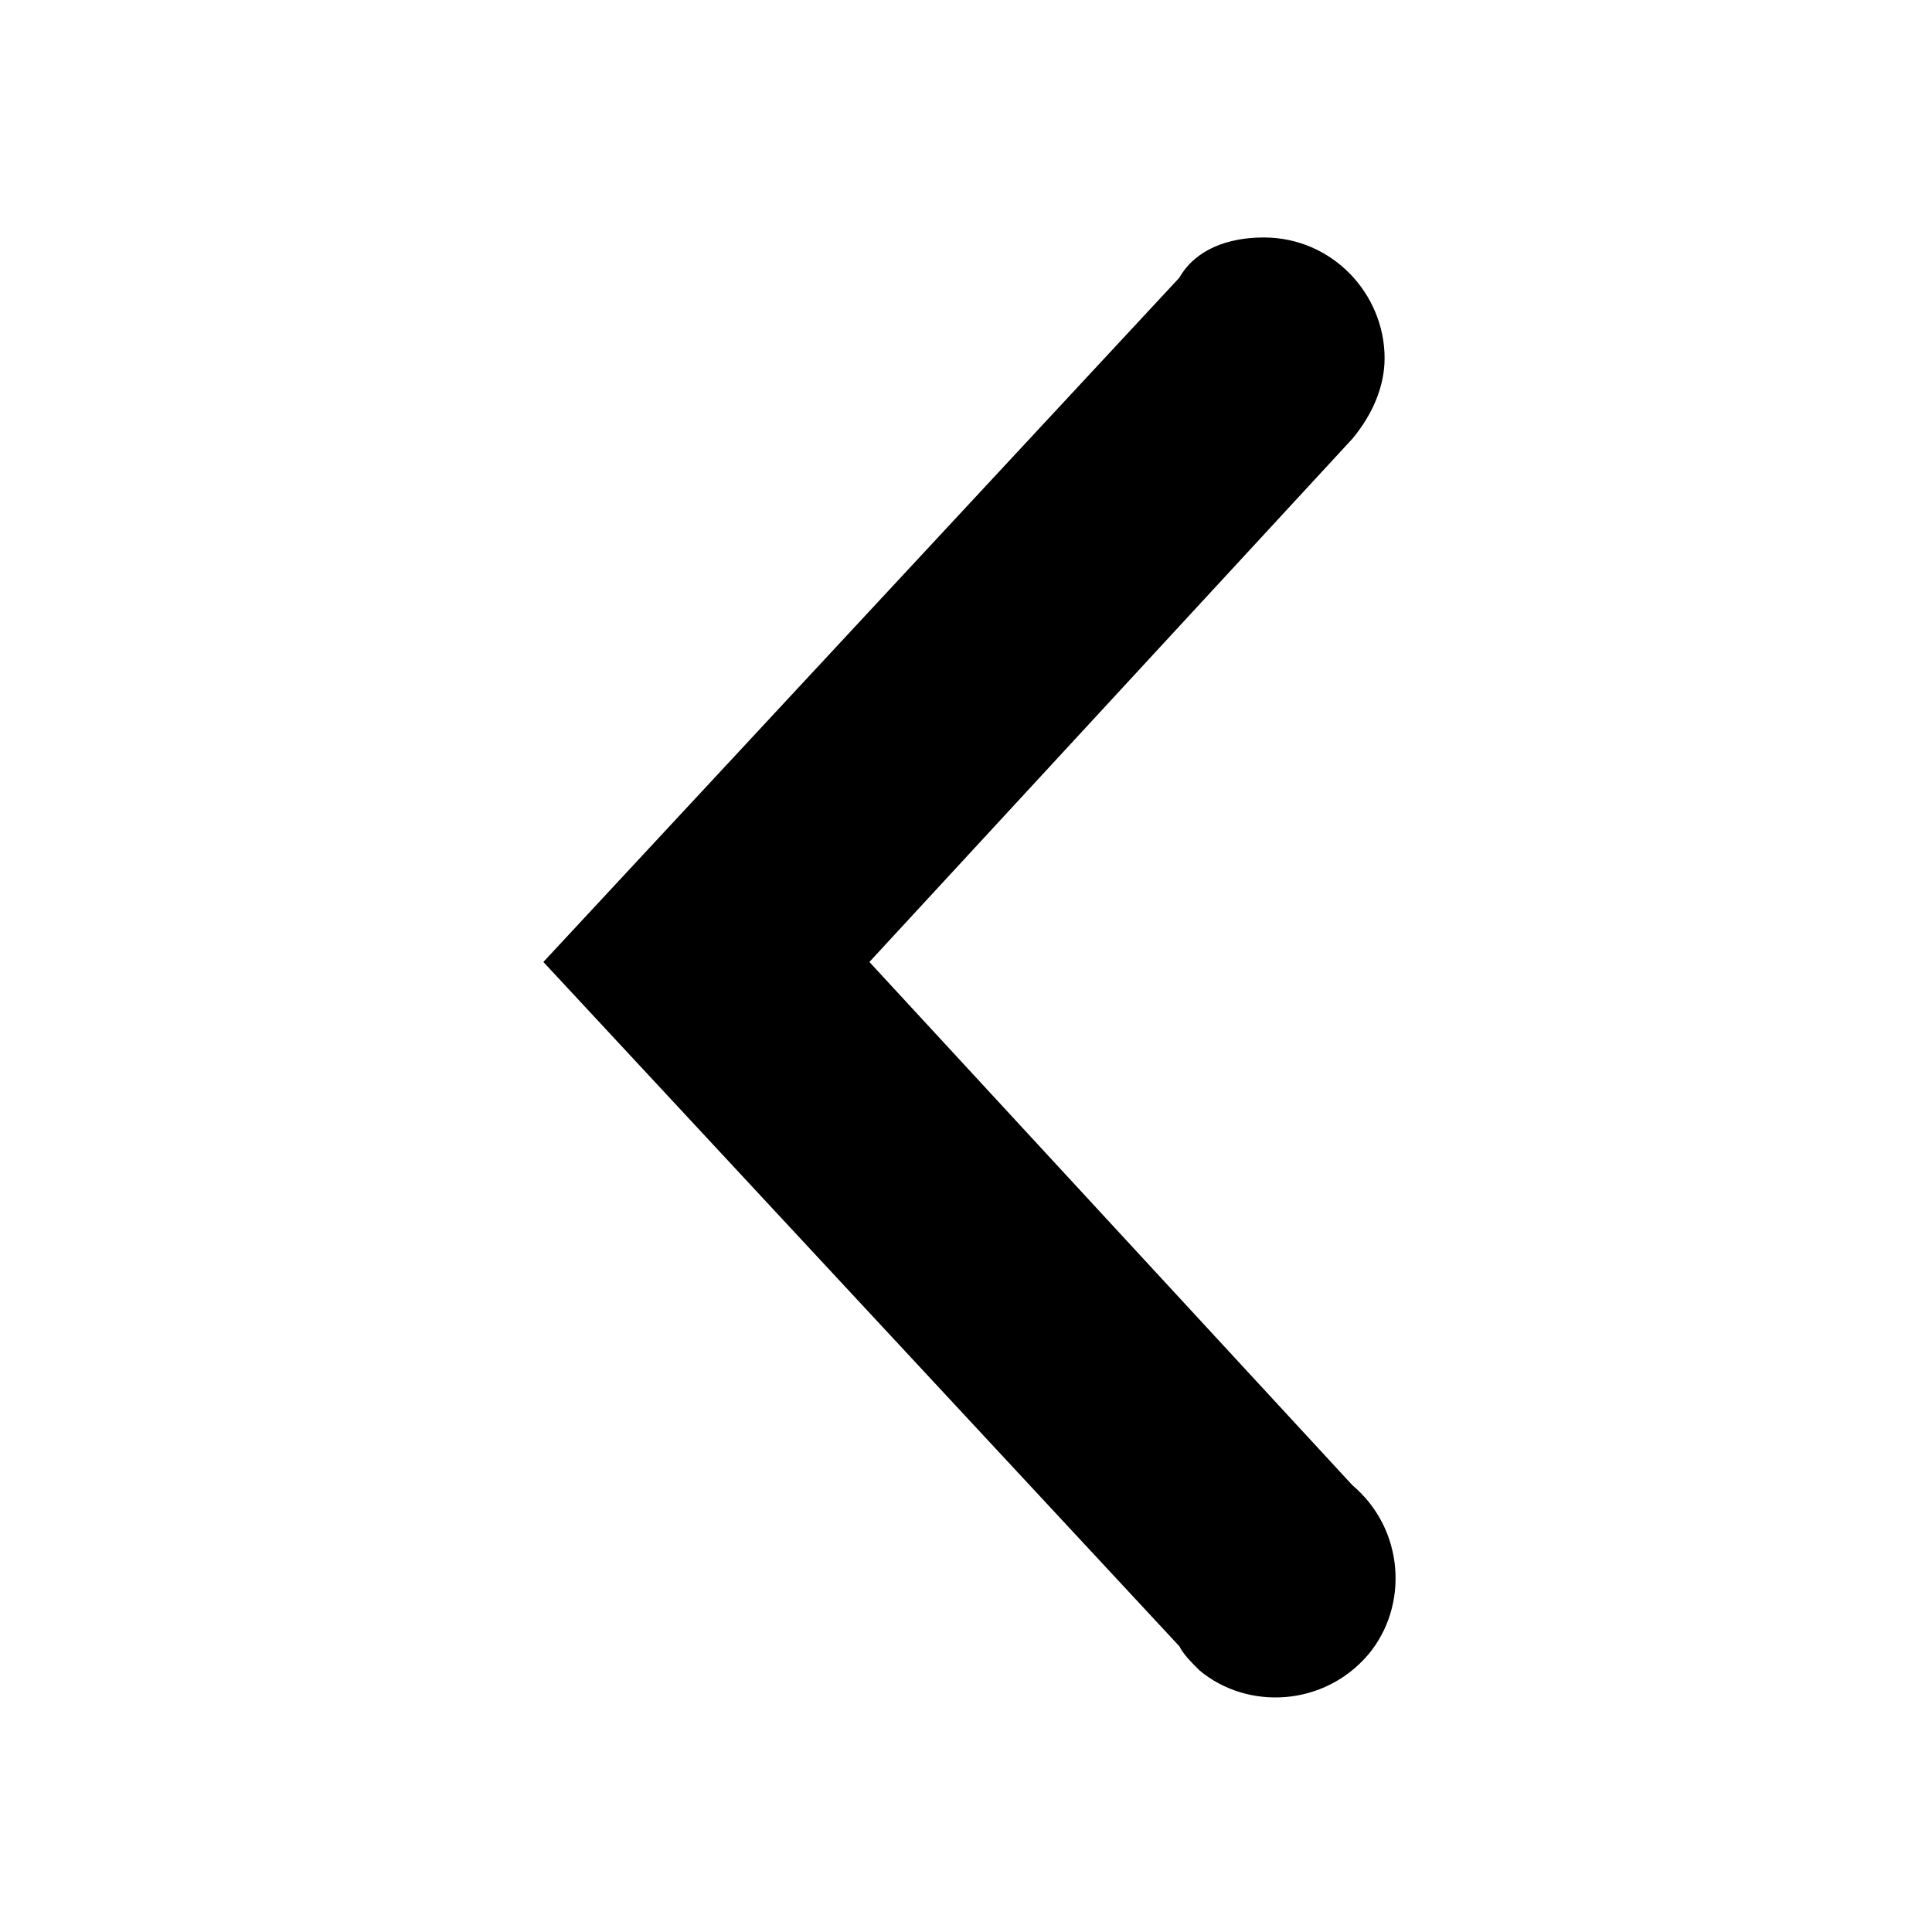 <svg version="1.1" id="Layer_1" xmlns="http://www.w3.org/2000/svg" xmlns:xlink="http://www.w3.org/1999/xlink" x="0px" y="0px"
	 viewBox="0 0 48 48">
<g id="layout">
	<path d="M31.4,5.9c1.7,0,3,1.4,3,3c0,0.7-0.3,1.4-0.8,2l-12,13l12,13c1.3,1.1,1.4,3,0.4,4.2c-1.1,1.3-3,1.4-4.2,0.4
		c-0.2-0.2-0.4-0.4-0.5-0.6l-15.8-17l15.8-17C29.7,6.2,30.5,5.9,31.4,5.9z"/>
</g>
</svg>
